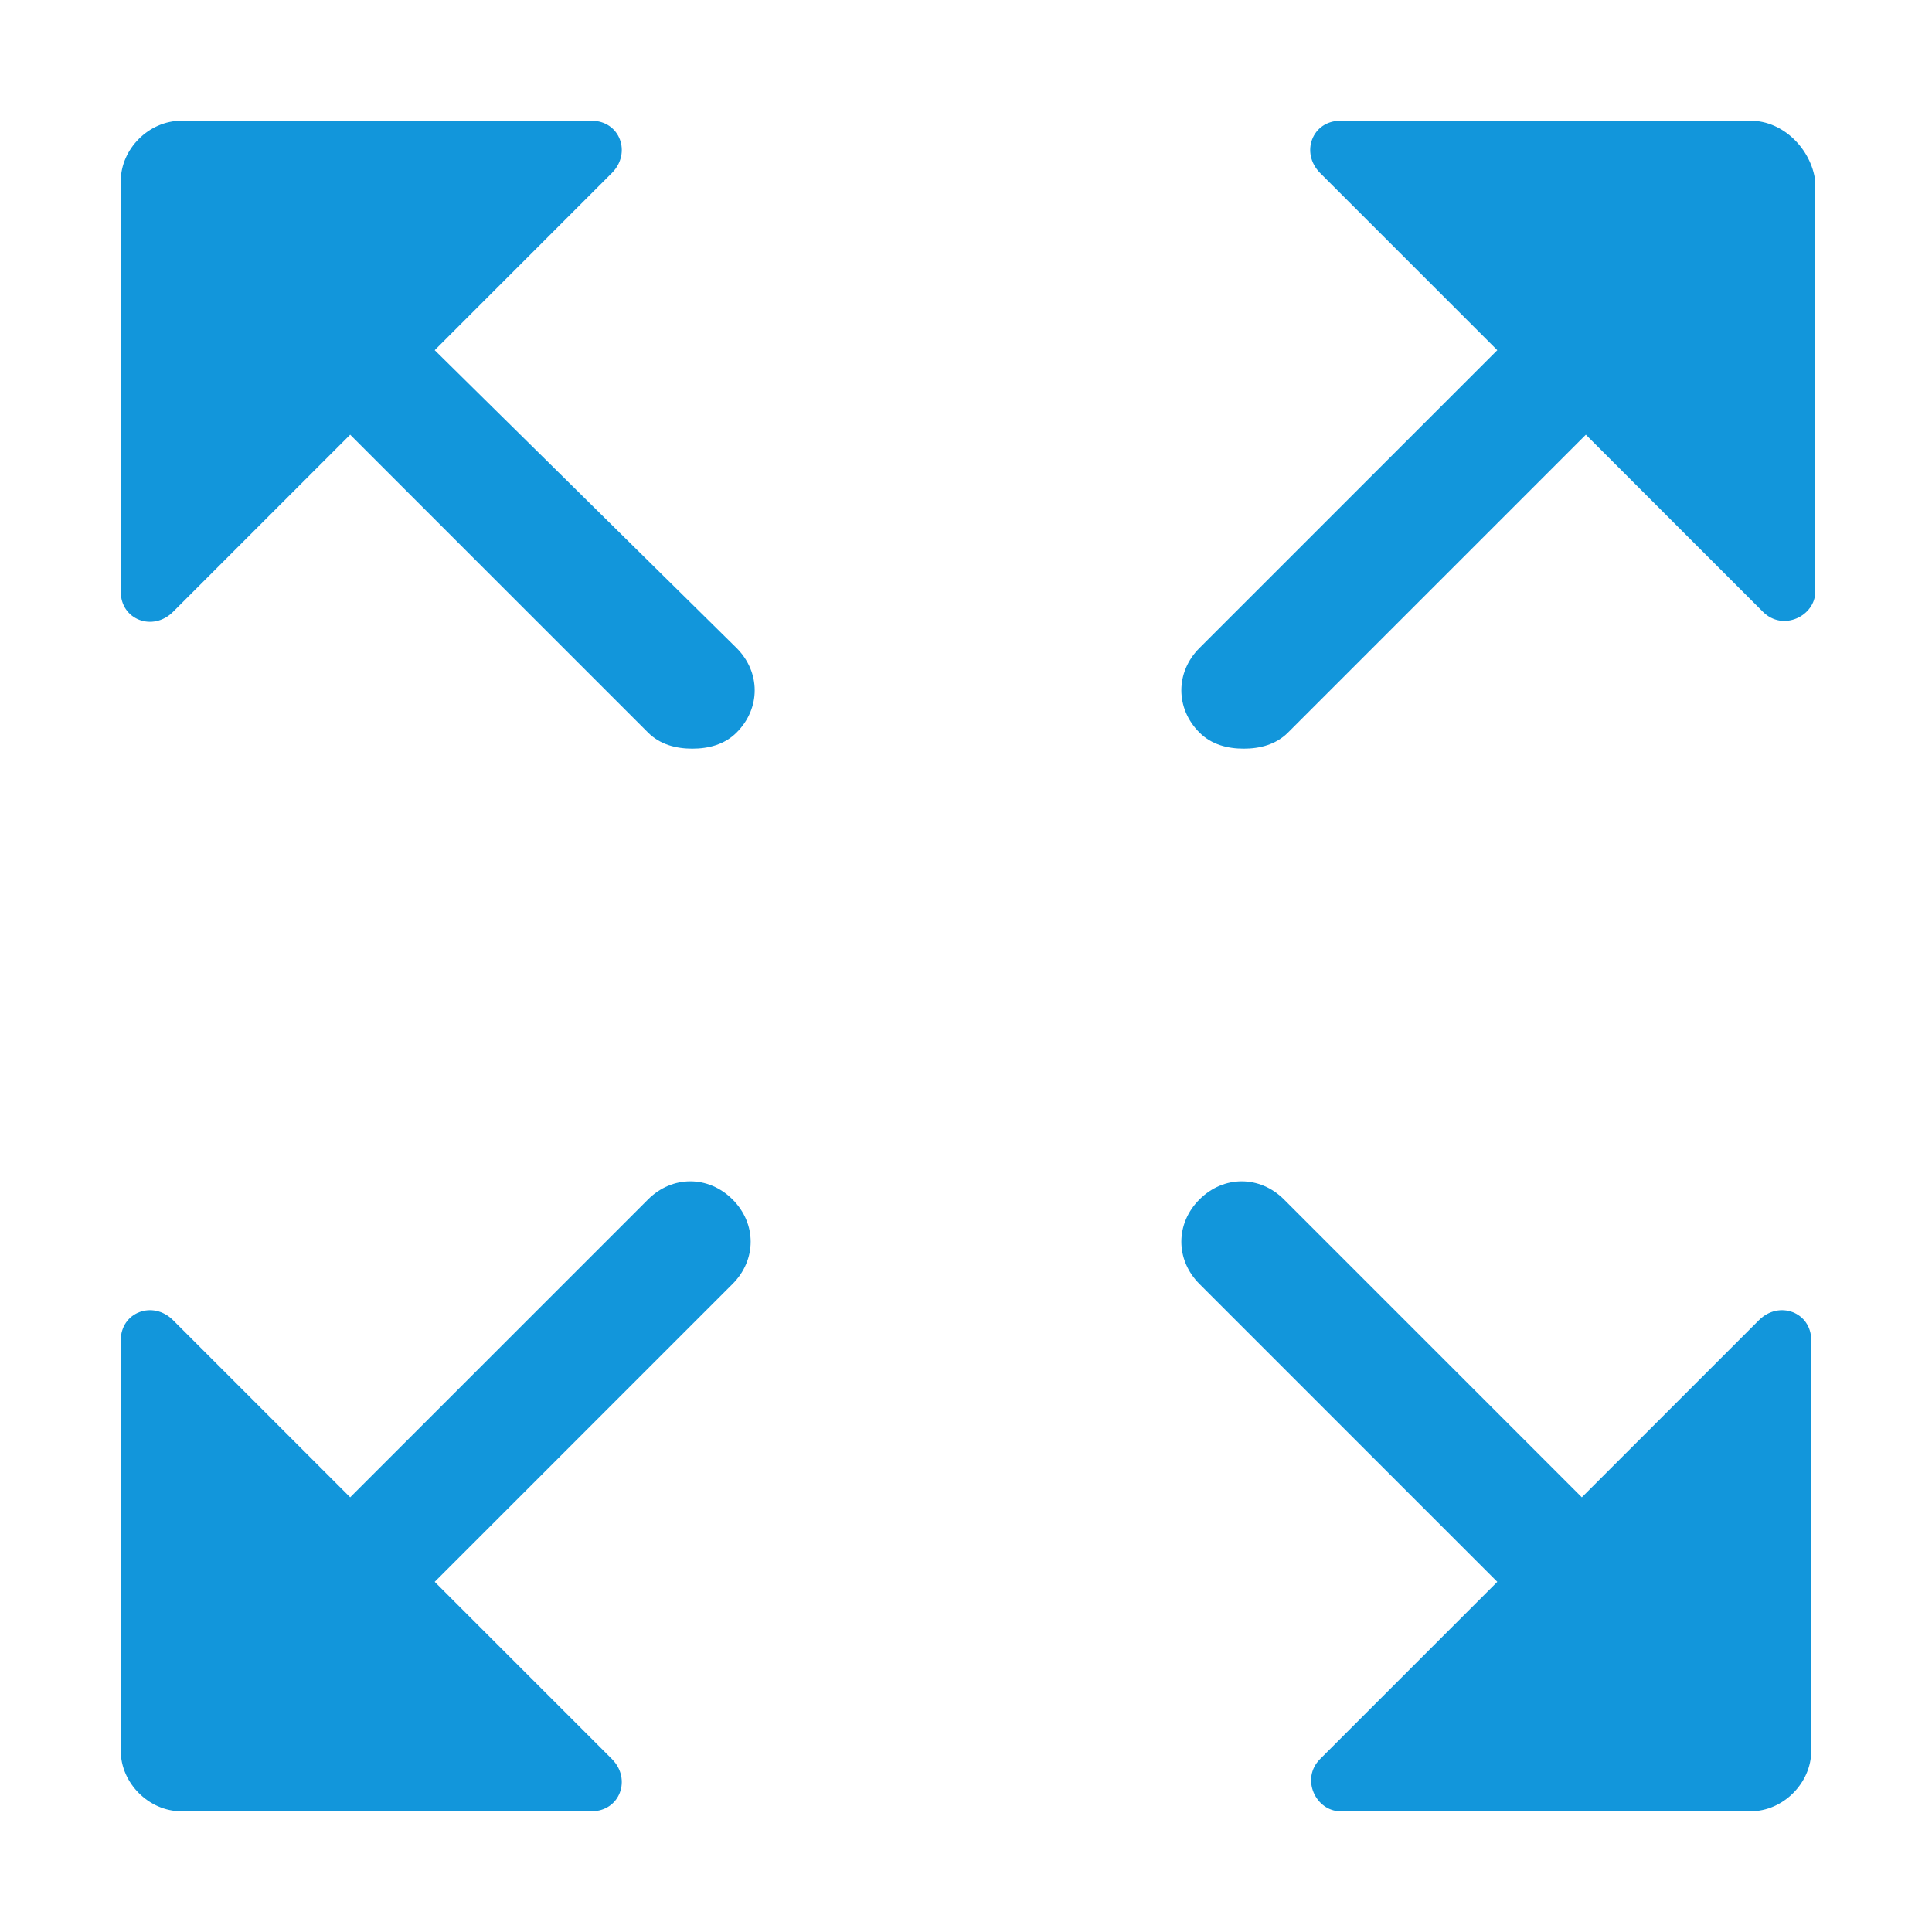 <?xml version="1.0" standalone="no"?><!DOCTYPE svg PUBLIC "-//W3C//DTD SVG 1.1//EN" "http://www.w3.org/Graphics/SVG/1.1/DTD/svg11.dtd"><svg t="1753932529705" class="icon" viewBox="0 0 1024 1024" version="1.1" xmlns="http://www.w3.org/2000/svg" p-id="15179" xmlns:xlink="http://www.w3.org/1999/xlink" width="16" height="16"><path d="M928 64H710.4c-14.933 0-21.333 17.067-10.667 27.733l93.867 93.867-157.867 157.867c-12.8 12.8-12.8 32 0 44.8 6.4 6.4 14.933 8.533 23.467 8.533s17.067-2.133 23.467-8.533l157.867-157.867 93.867 93.867c10.667 10.667 27.733 2.133 27.733-10.667V96C960 78.933 945.067 64 928 64zM230.4 185.6l93.867-93.867c10.667-10.667 4.267-27.733-10.667-27.733H96C78.933 64 64 78.933 64 96v217.6c0 14.933 17.067 21.333 27.733 10.667l93.867-93.867 157.867 157.867c6.4 6.4 14.933 8.533 23.467 8.533s17.067-2.133 23.467-8.533c12.8-12.8 12.8-32 0-44.8l-160-157.867zM932.267 699.733l-93.867 93.867-157.867-157.867c-12.8-12.8-32-12.8-44.8 0s-12.8 32 0 44.8l157.867 157.867-93.867 93.867c-10.667 10.667-2.133 27.733 10.667 27.733h217.6c17.067 0 32-14.933 32-32V710.4c0-14.933-17.067-21.333-27.733-10.667zM343.467 635.733l-157.867 157.867-93.867-93.867c-10.667-10.667-27.733-4.267-27.733 10.667v217.6c0 17.067 14.933 32 32 32h217.6c14.933 0 21.333-17.067 10.667-27.733l-93.867-93.867 157.867-157.867c12.8-12.8 12.8-32 0-44.8s-32-12.8-44.8 0z" fill="#1296db" p-id="15180"></path></svg>